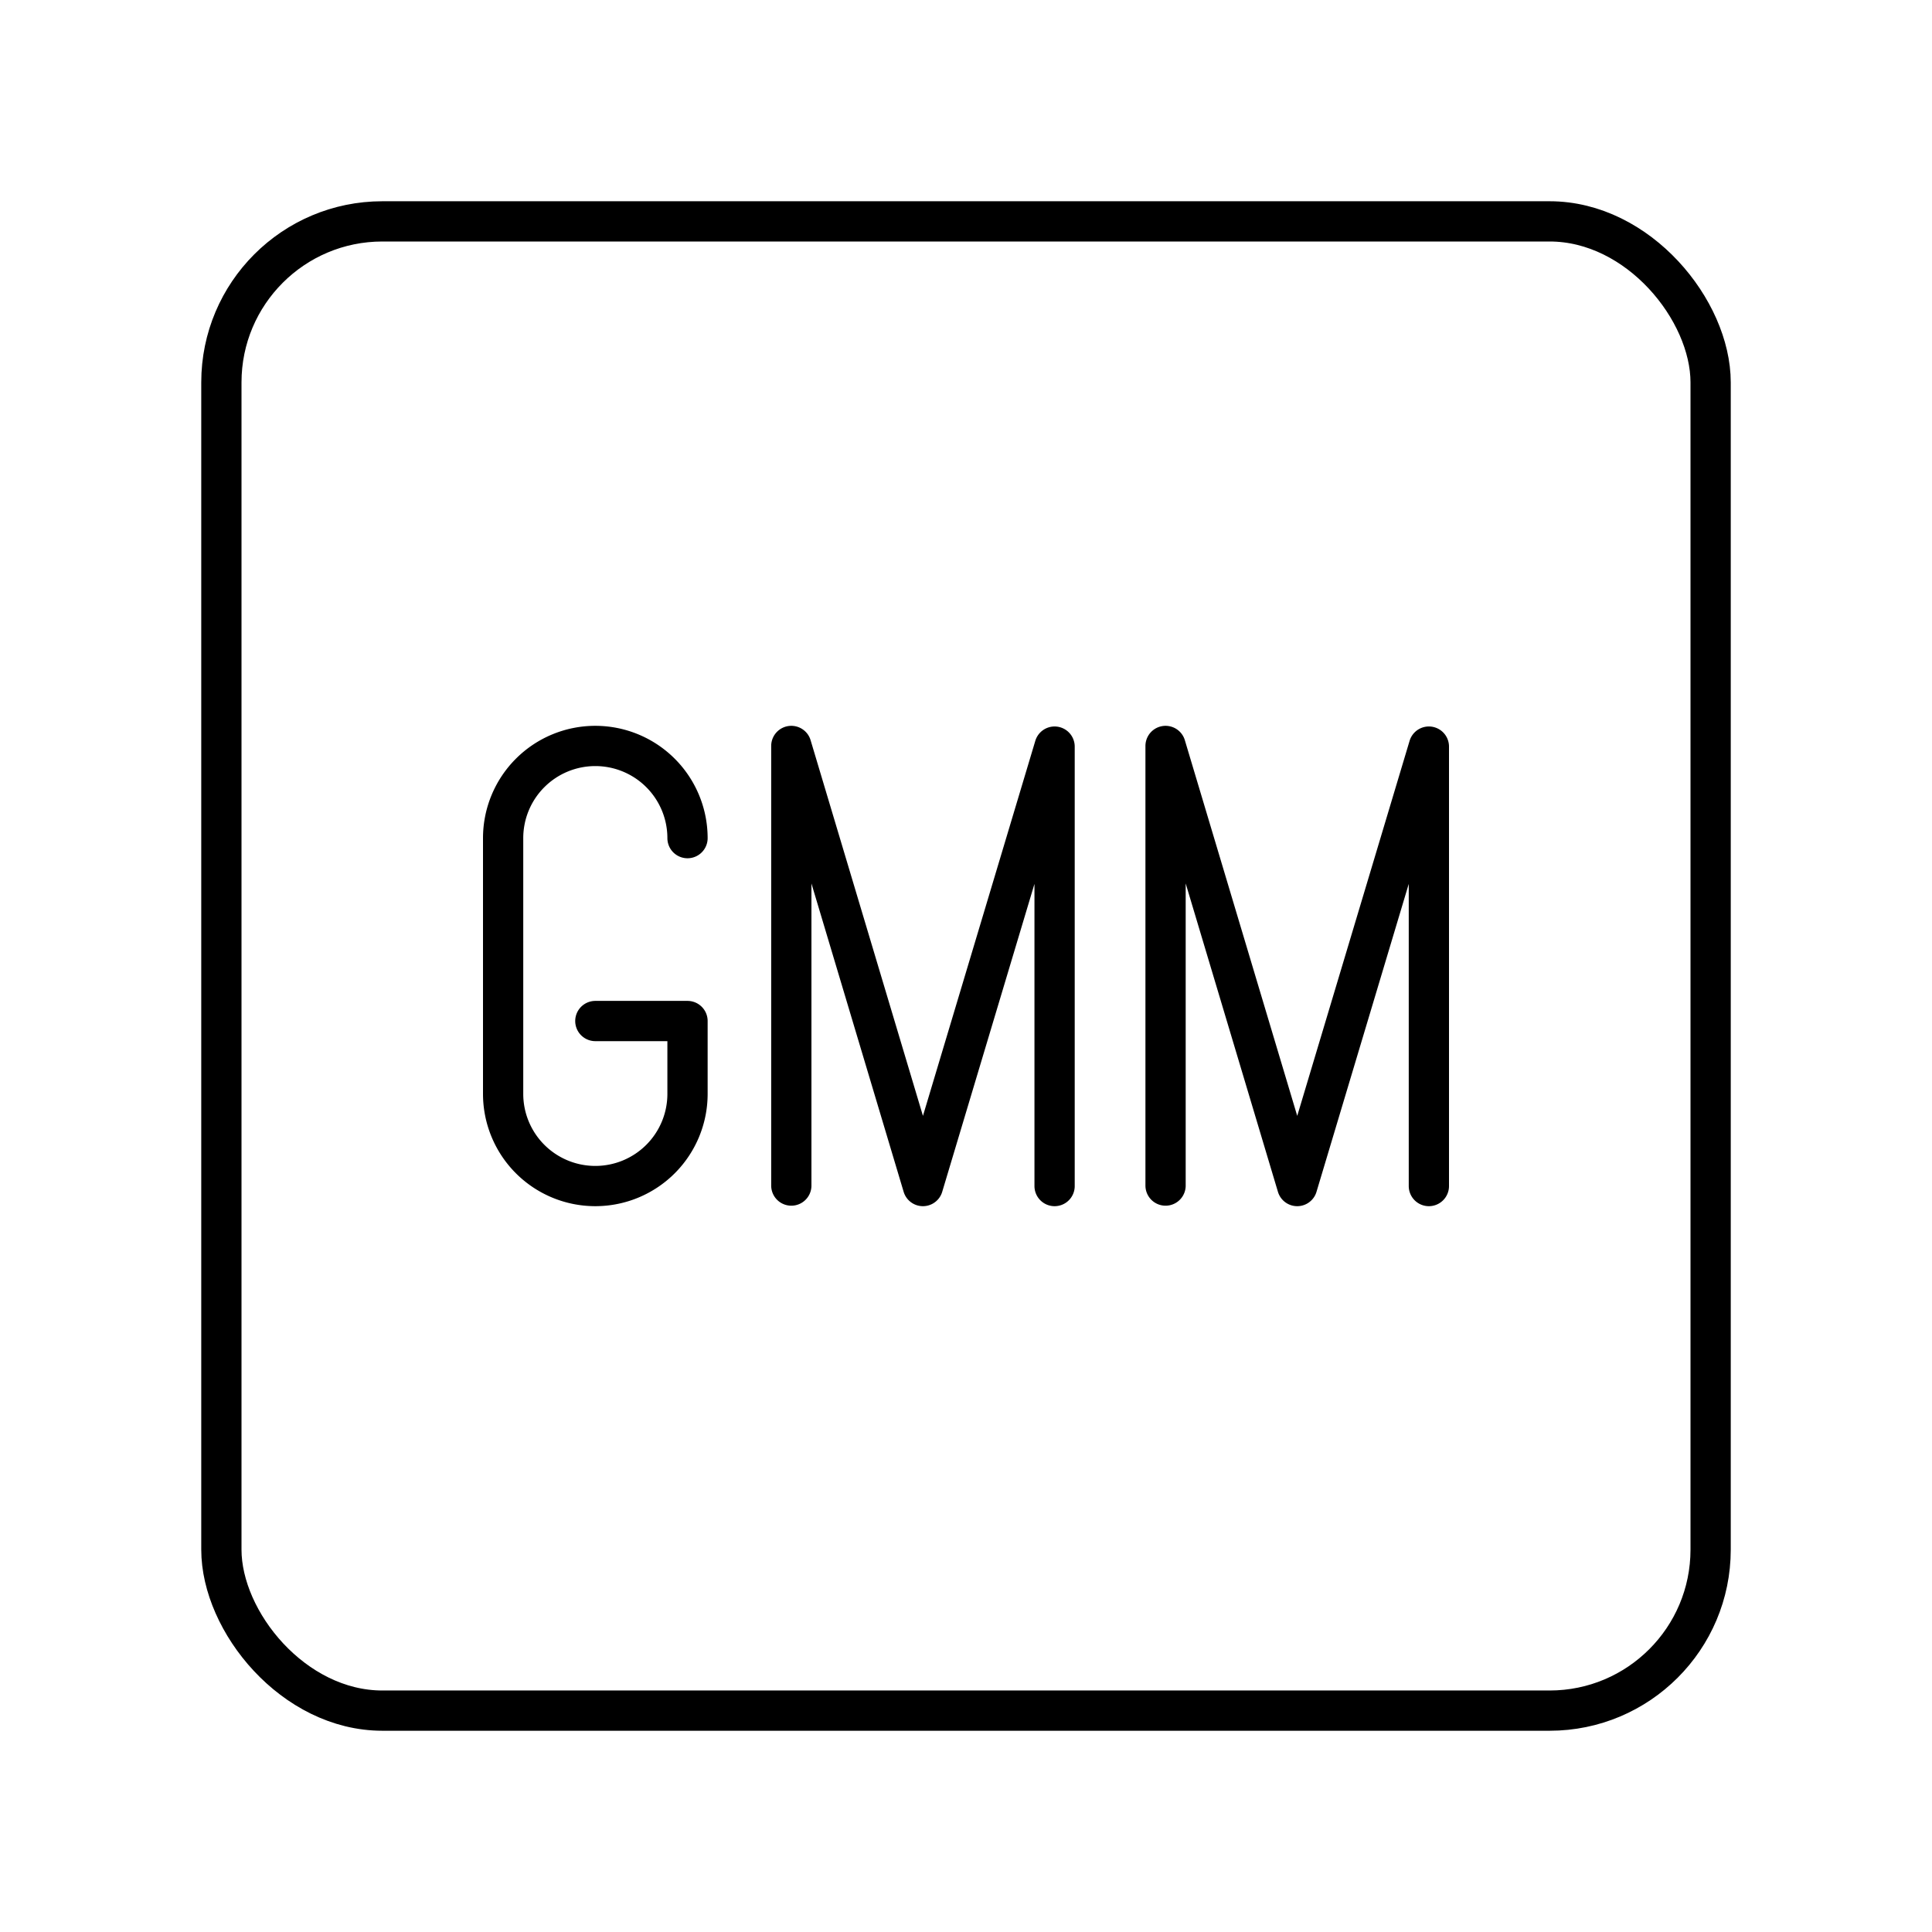 <svg xmlns="http://www.w3.org/2000/svg" width="1em" height="1em" viewBox="0 0 48 48"><rect width="37" height="37" x="5.5" y="5.5" fill="none" stroke="currentColor" stroke-linecap="round" stroke-linejoin="round" rx="4" ry="4"/><path fill="none" stroke="currentColor" stroke-linecap="round" stroke-linejoin="round" d="M28.958 29.455V18.533l3.271 10.934L35.5 18.549v10.918m-15.84-.012V18.533l3.27 10.934l3.271-10.918v10.918m-9.12-8.644a2.29 2.29 0 0 0-2.29-2.29h0a2.29 2.29 0 0 0-2.291 2.29v6.354a2.29 2.29 0 0 0 2.29 2.29h0a2.29 2.29 0 0 0 2.291-2.29v-1.81h-2.29"/></svg>
